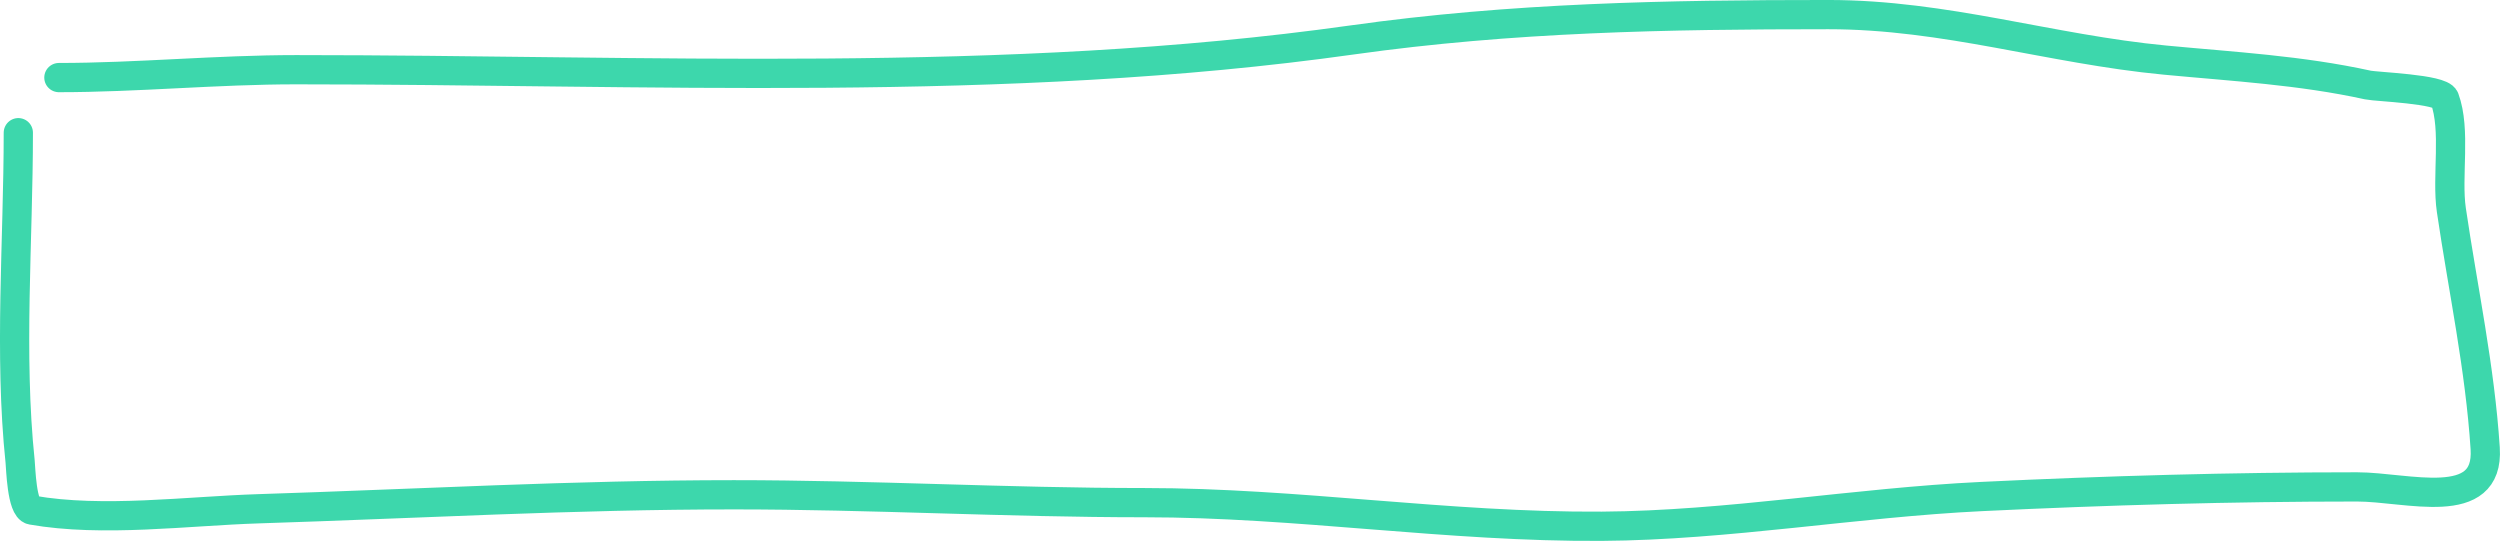 <svg fill="none" height="37" viewBox="0 0 171 37" width="171" xmlns="http://www.w3.org/2000/svg"><path d="m1.253 9.076c0 7.387-.645 15.139.123 22.494.045.432.111 3.198.802 3.32 4.831.852 10.656.063 15.491-.09 10.871-.344 21.63-.957 32.525-.957 9.356 0 18.712.538 28.081.538 10.506 0 20.75 1.684 31.291 1.615 8.625-.056 17.343-1.618 25.983-2.034 8.575-.413 17.076-.658 25.674-.658 3.424 0 9.054 1.826 8.764-2.632-.359-5.529-1.509-10.839-2.314-16.302-.337-2.289.332-5.47-.463-7.628-.244-.661-4.66-.799-5.246-.927-4.613-1.012-9.197-1.259-13.887-1.705-7.861-.747-14.988-3.111-23.02-3.111-11.046 0-21.628.193-32.587 1.735-23.74 3.341-48.276 2.034-72.21 2.034-5.421 0-10.898.538-16.232.538" stroke="#3dd7ac" stroke-linecap="round" stroke-linejoin="round" stroke-width="2"/></svg>